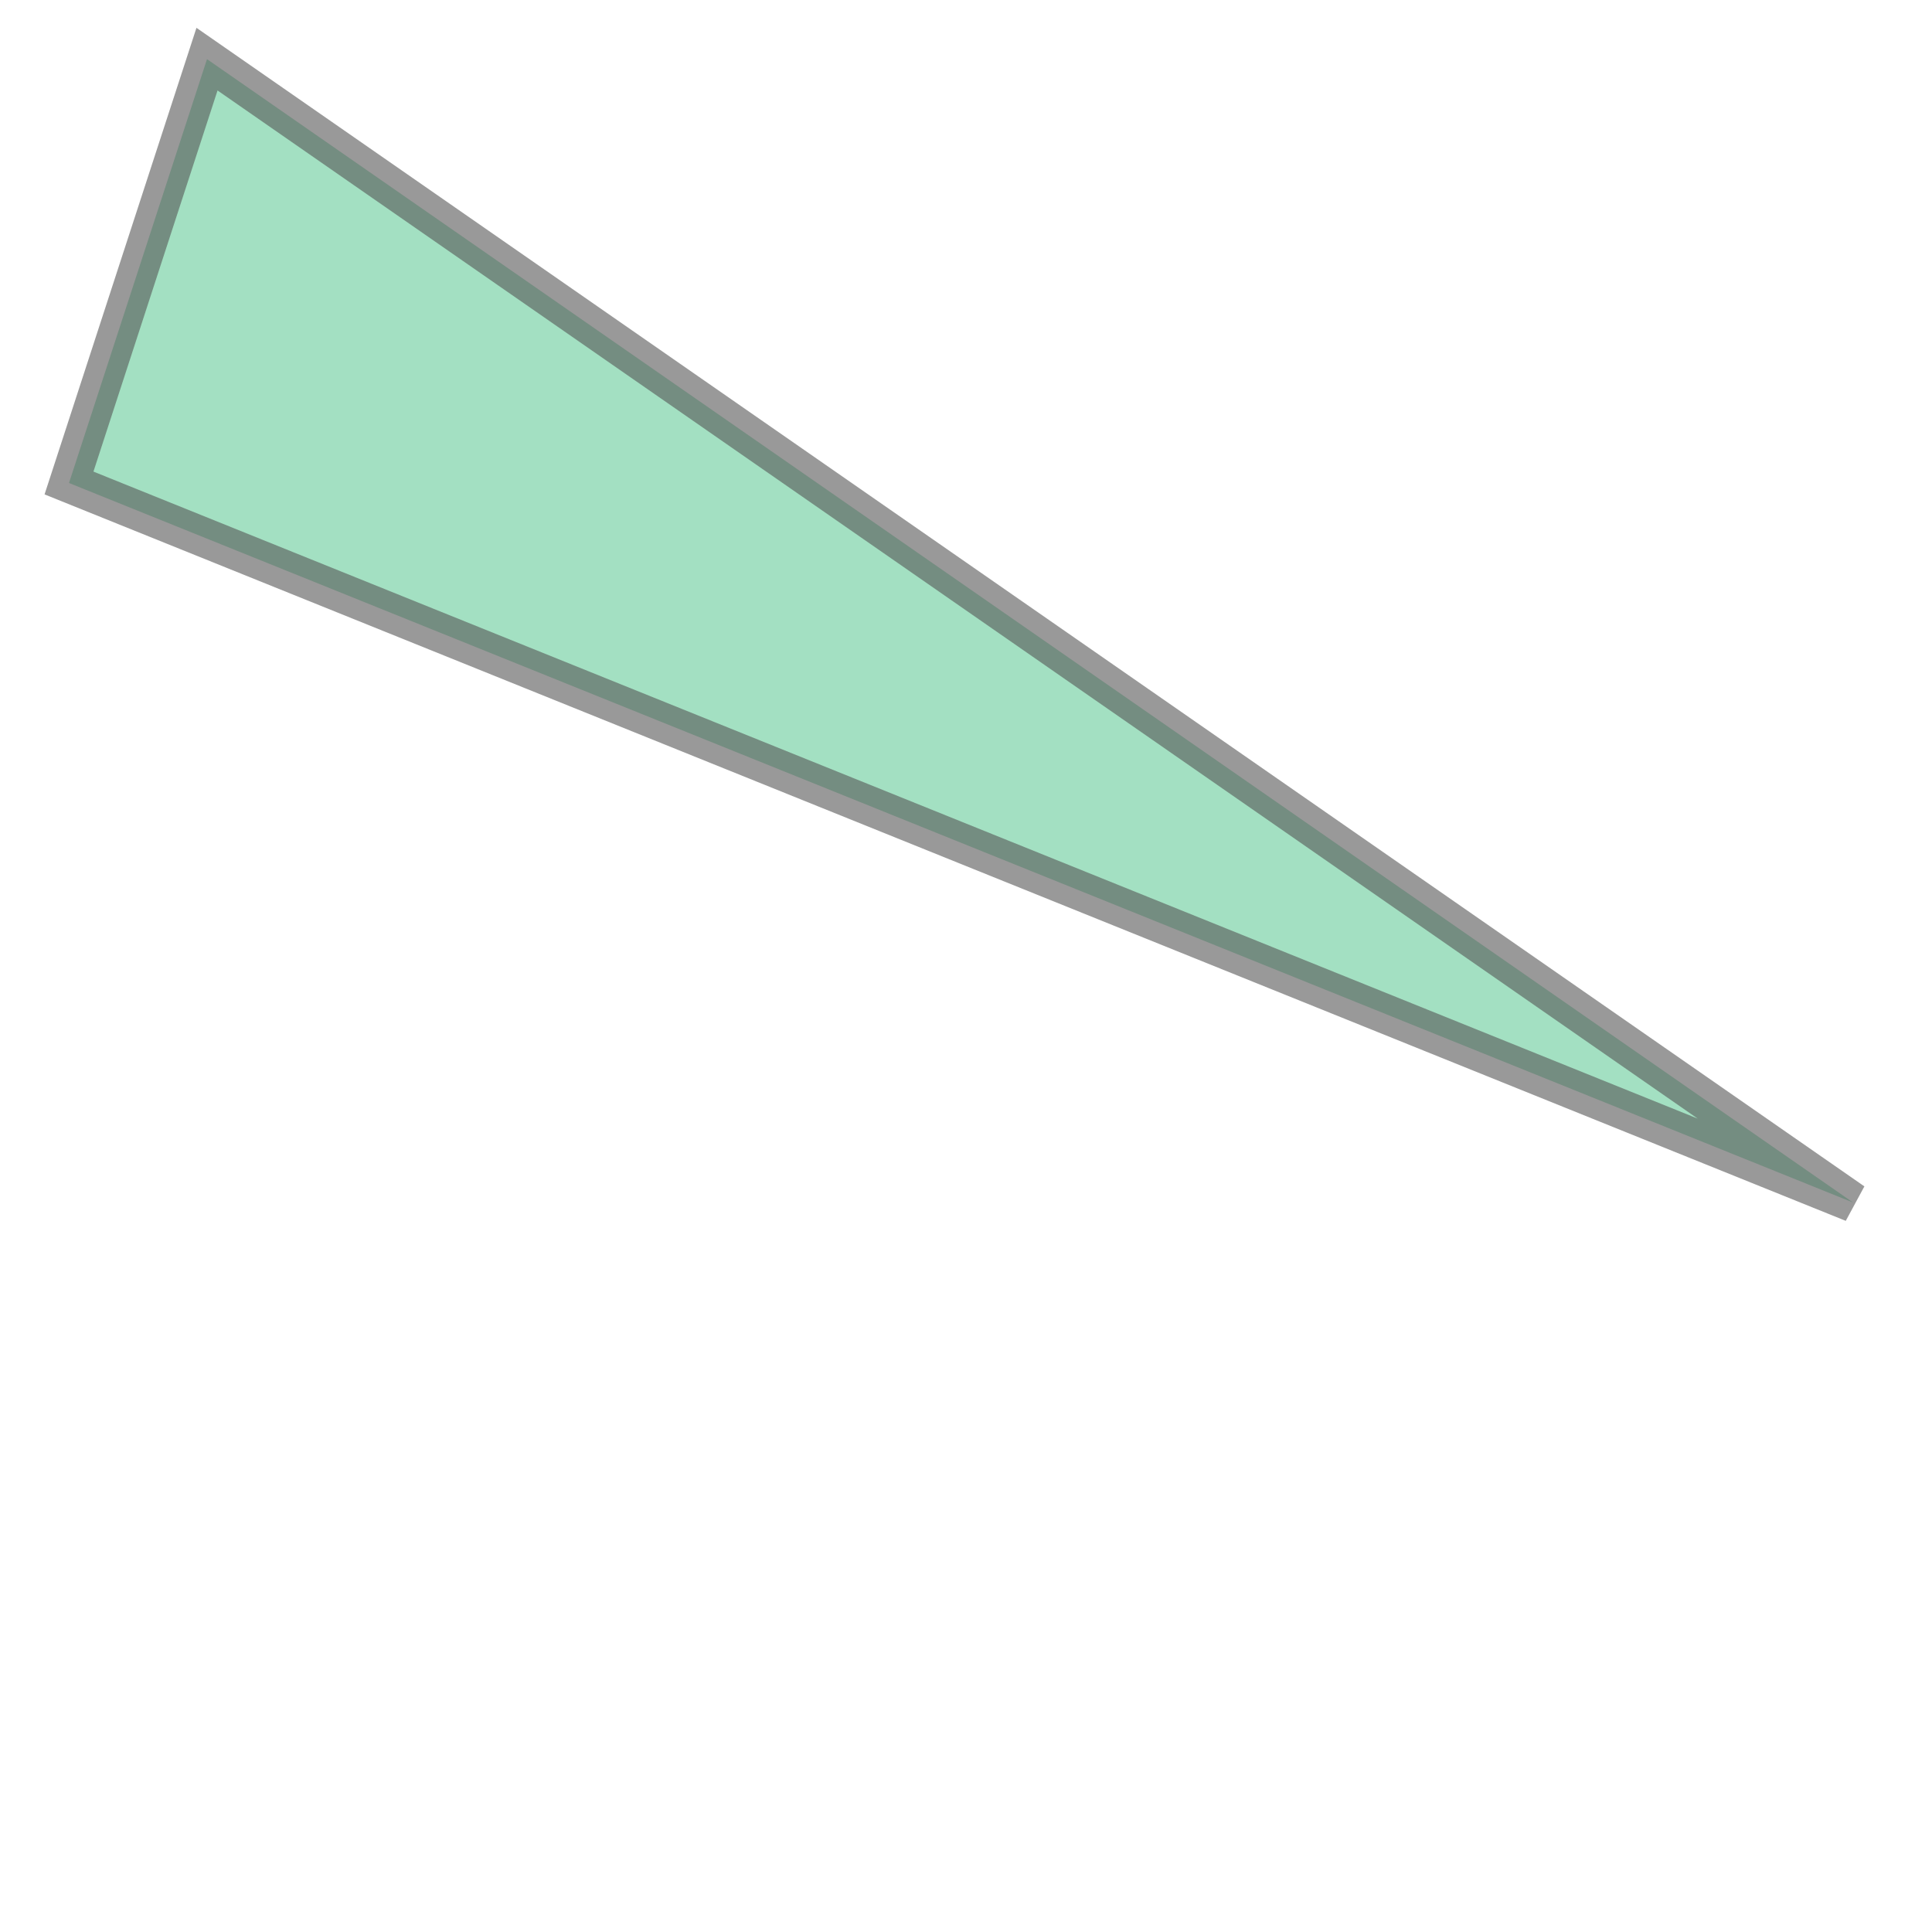 <svg xmlns="http://www.w3.org/2000/svg" xmlns:xlink="http://www.w3.org/1999/xlink" width="100.0" height="100.0" viewBox="11.045 46.432 0.196 0.13" preserveAspectRatio="xMinYMin meet"><g transform="matrix(1,0,0,-1,0,92.993)"><path fill-rule="evenodd" fill="#66cc99" stroke="#555555" stroke-width="0.004" opacity="0.6" d="M 11.233,46.439 L 11.052,46.512 L 11.066,46.555 L 11.233,46.439 z" /></g></svg>